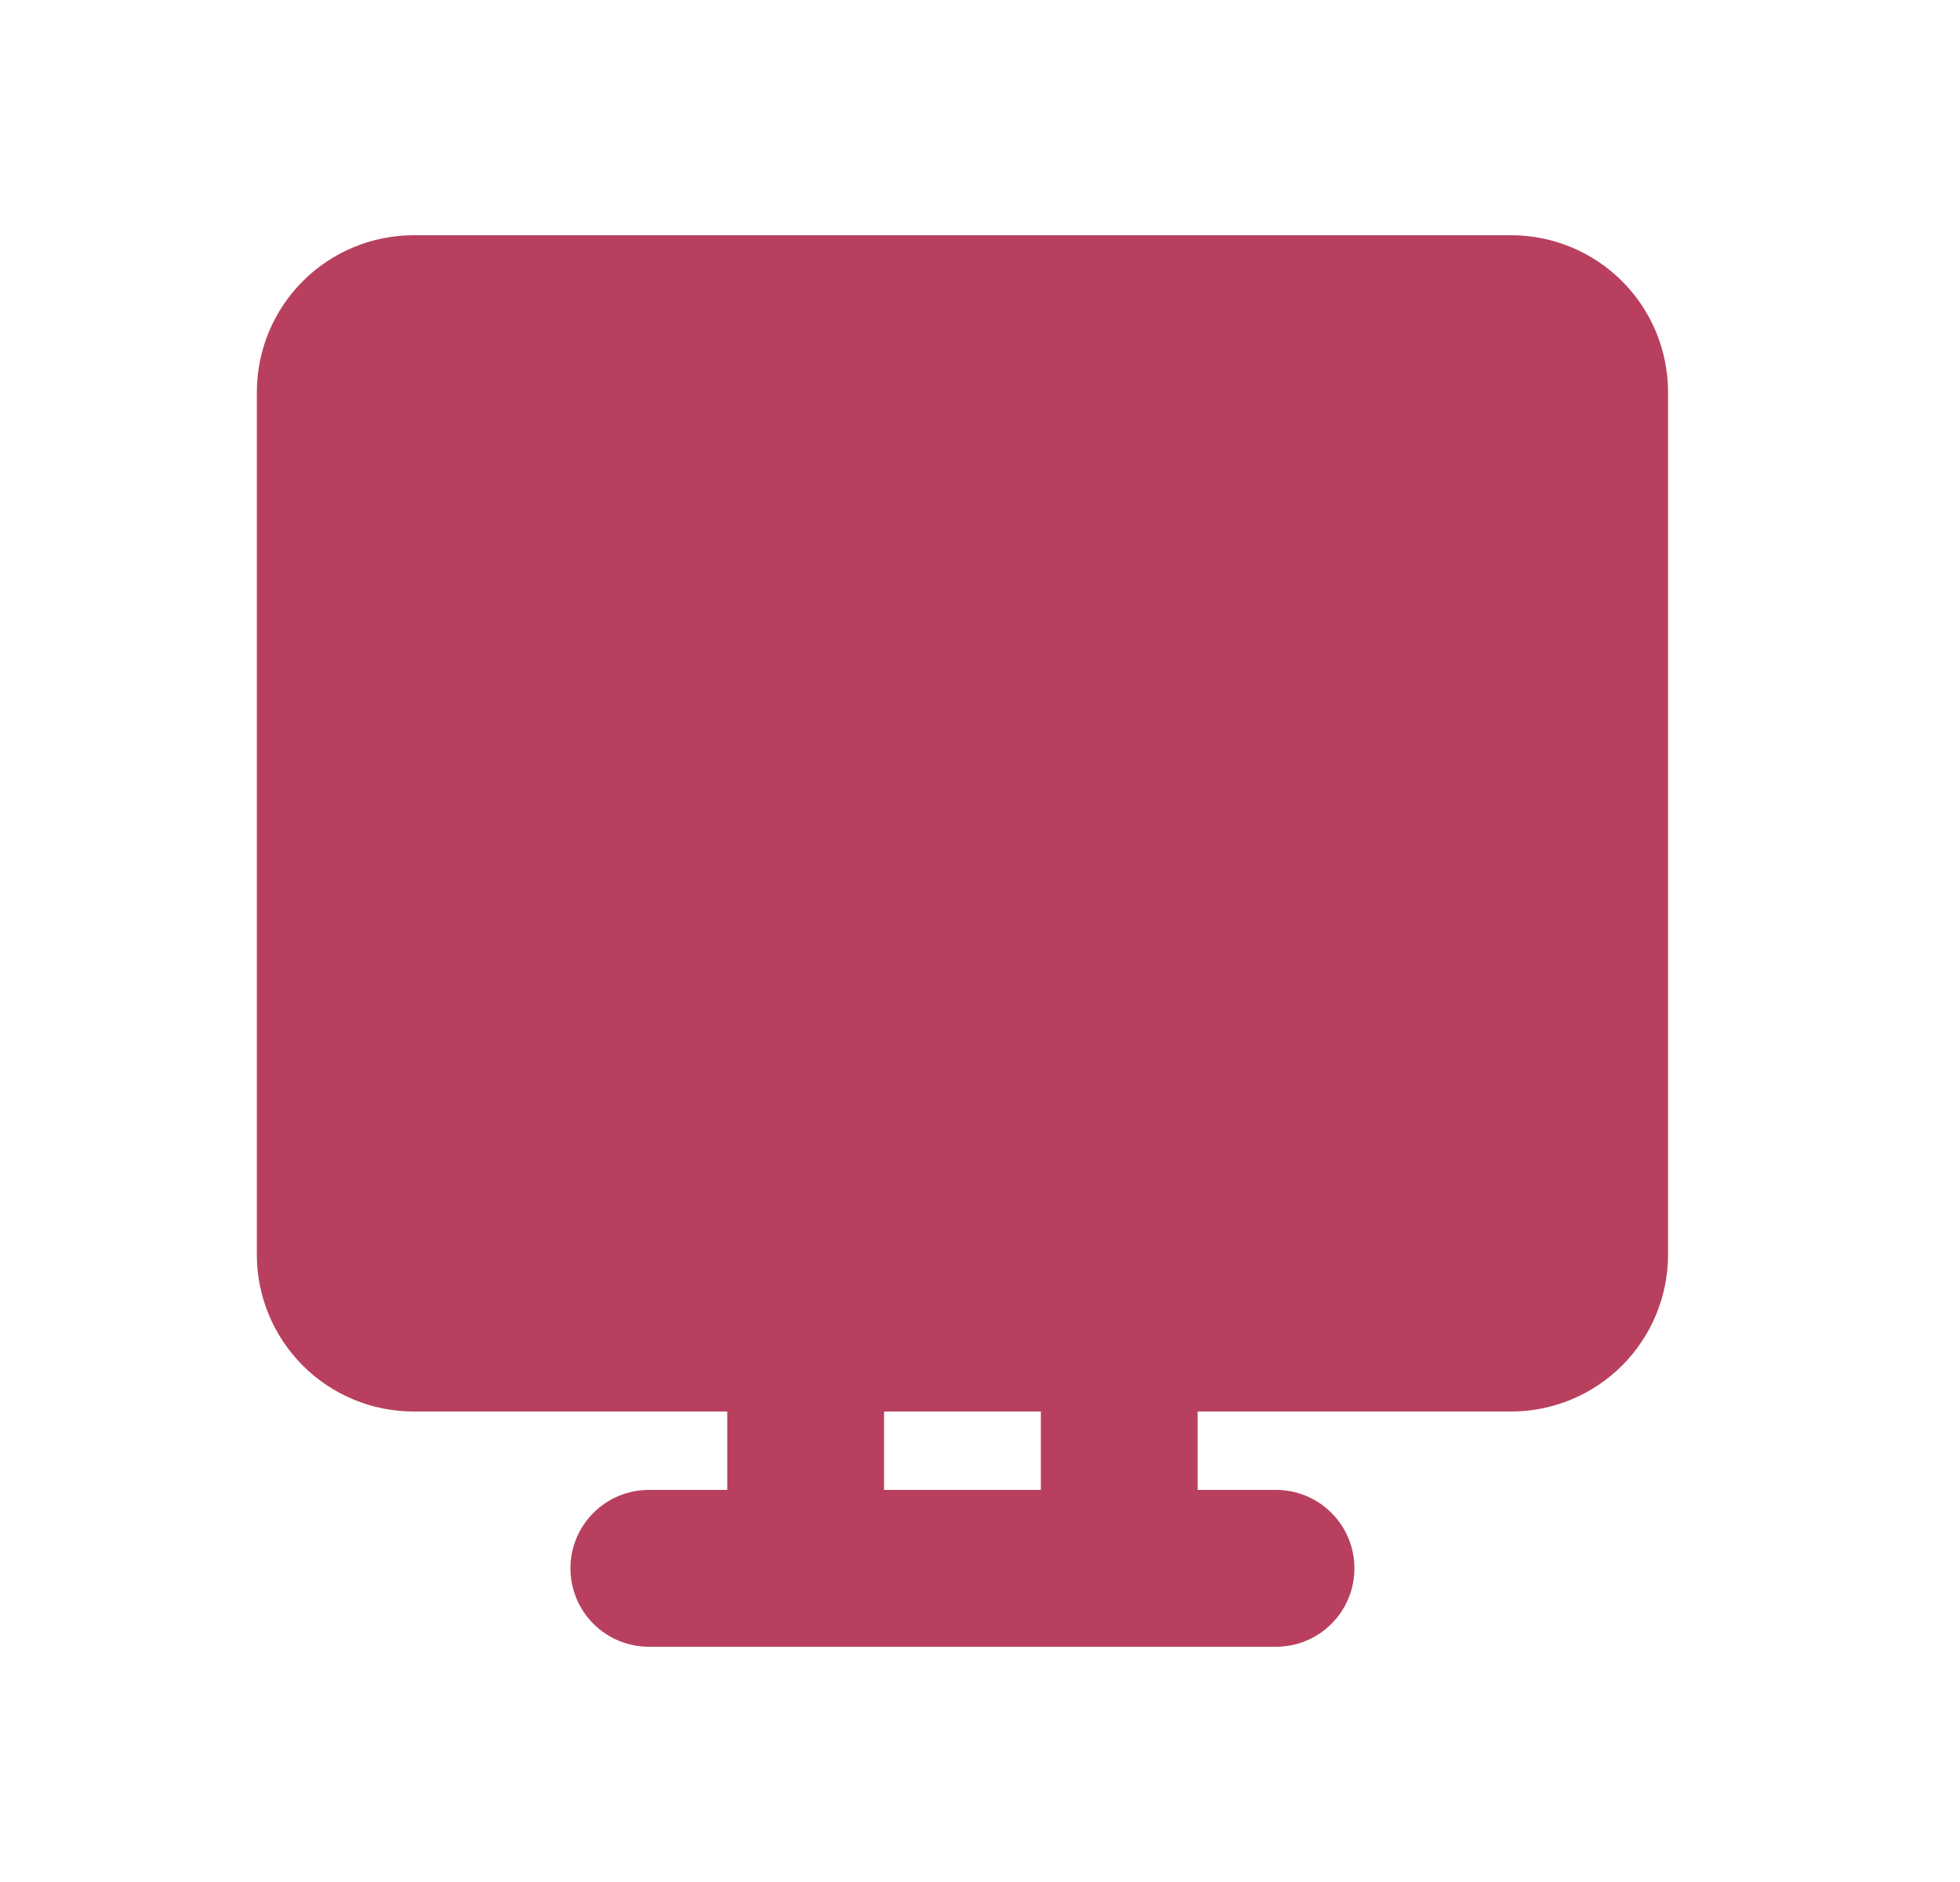 <svg width="25" height="24" viewBox="0 0 25 24" fill="none" xmlns="http://www.w3.org/2000/svg">
<g clip-path="url(#clip0_200_8722)">
<path fill-rule="evenodd" clip-rule="evenodd" d="M3.276 5C3.276 4.47 3.487 3.961 3.862 3.586C4.237 3.211 4.745 3 5.276 3H19.276C19.806 3 20.315 3.211 20.69 3.586C21.065 3.961 21.276 4.47 21.276 5V16C21.276 16.53 21.065 17.039 20.69 17.414C20.315 17.789 19.806 18 19.276 18H15.276V19H16.276C16.541 19 16.796 19.105 16.983 19.293C17.171 19.48 17.276 19.735 17.276 20C17.276 20.265 17.171 20.52 16.983 20.707C16.796 20.895 16.541 21 16.276 21H8.276C8.011 21 7.756 20.895 7.569 20.707C7.381 20.52 7.276 20.265 7.276 20C7.276 19.735 7.381 19.48 7.569 19.293C7.756 19.105 8.011 19 8.276 19H9.276V18H5.276C4.745 18 4.237 17.789 3.862 17.414C3.487 17.039 3.276 16.53 3.276 16V5ZM13.276 19V18H11.276V19H13.276Z" fill="#B8405E"/>
</g>
<defs>
<clipPath id="clip0_200_8722">
<rect width="24" height="24" fill="white" transform="translate(0.276)"/>
</clipPath>
</defs>
</svg>
